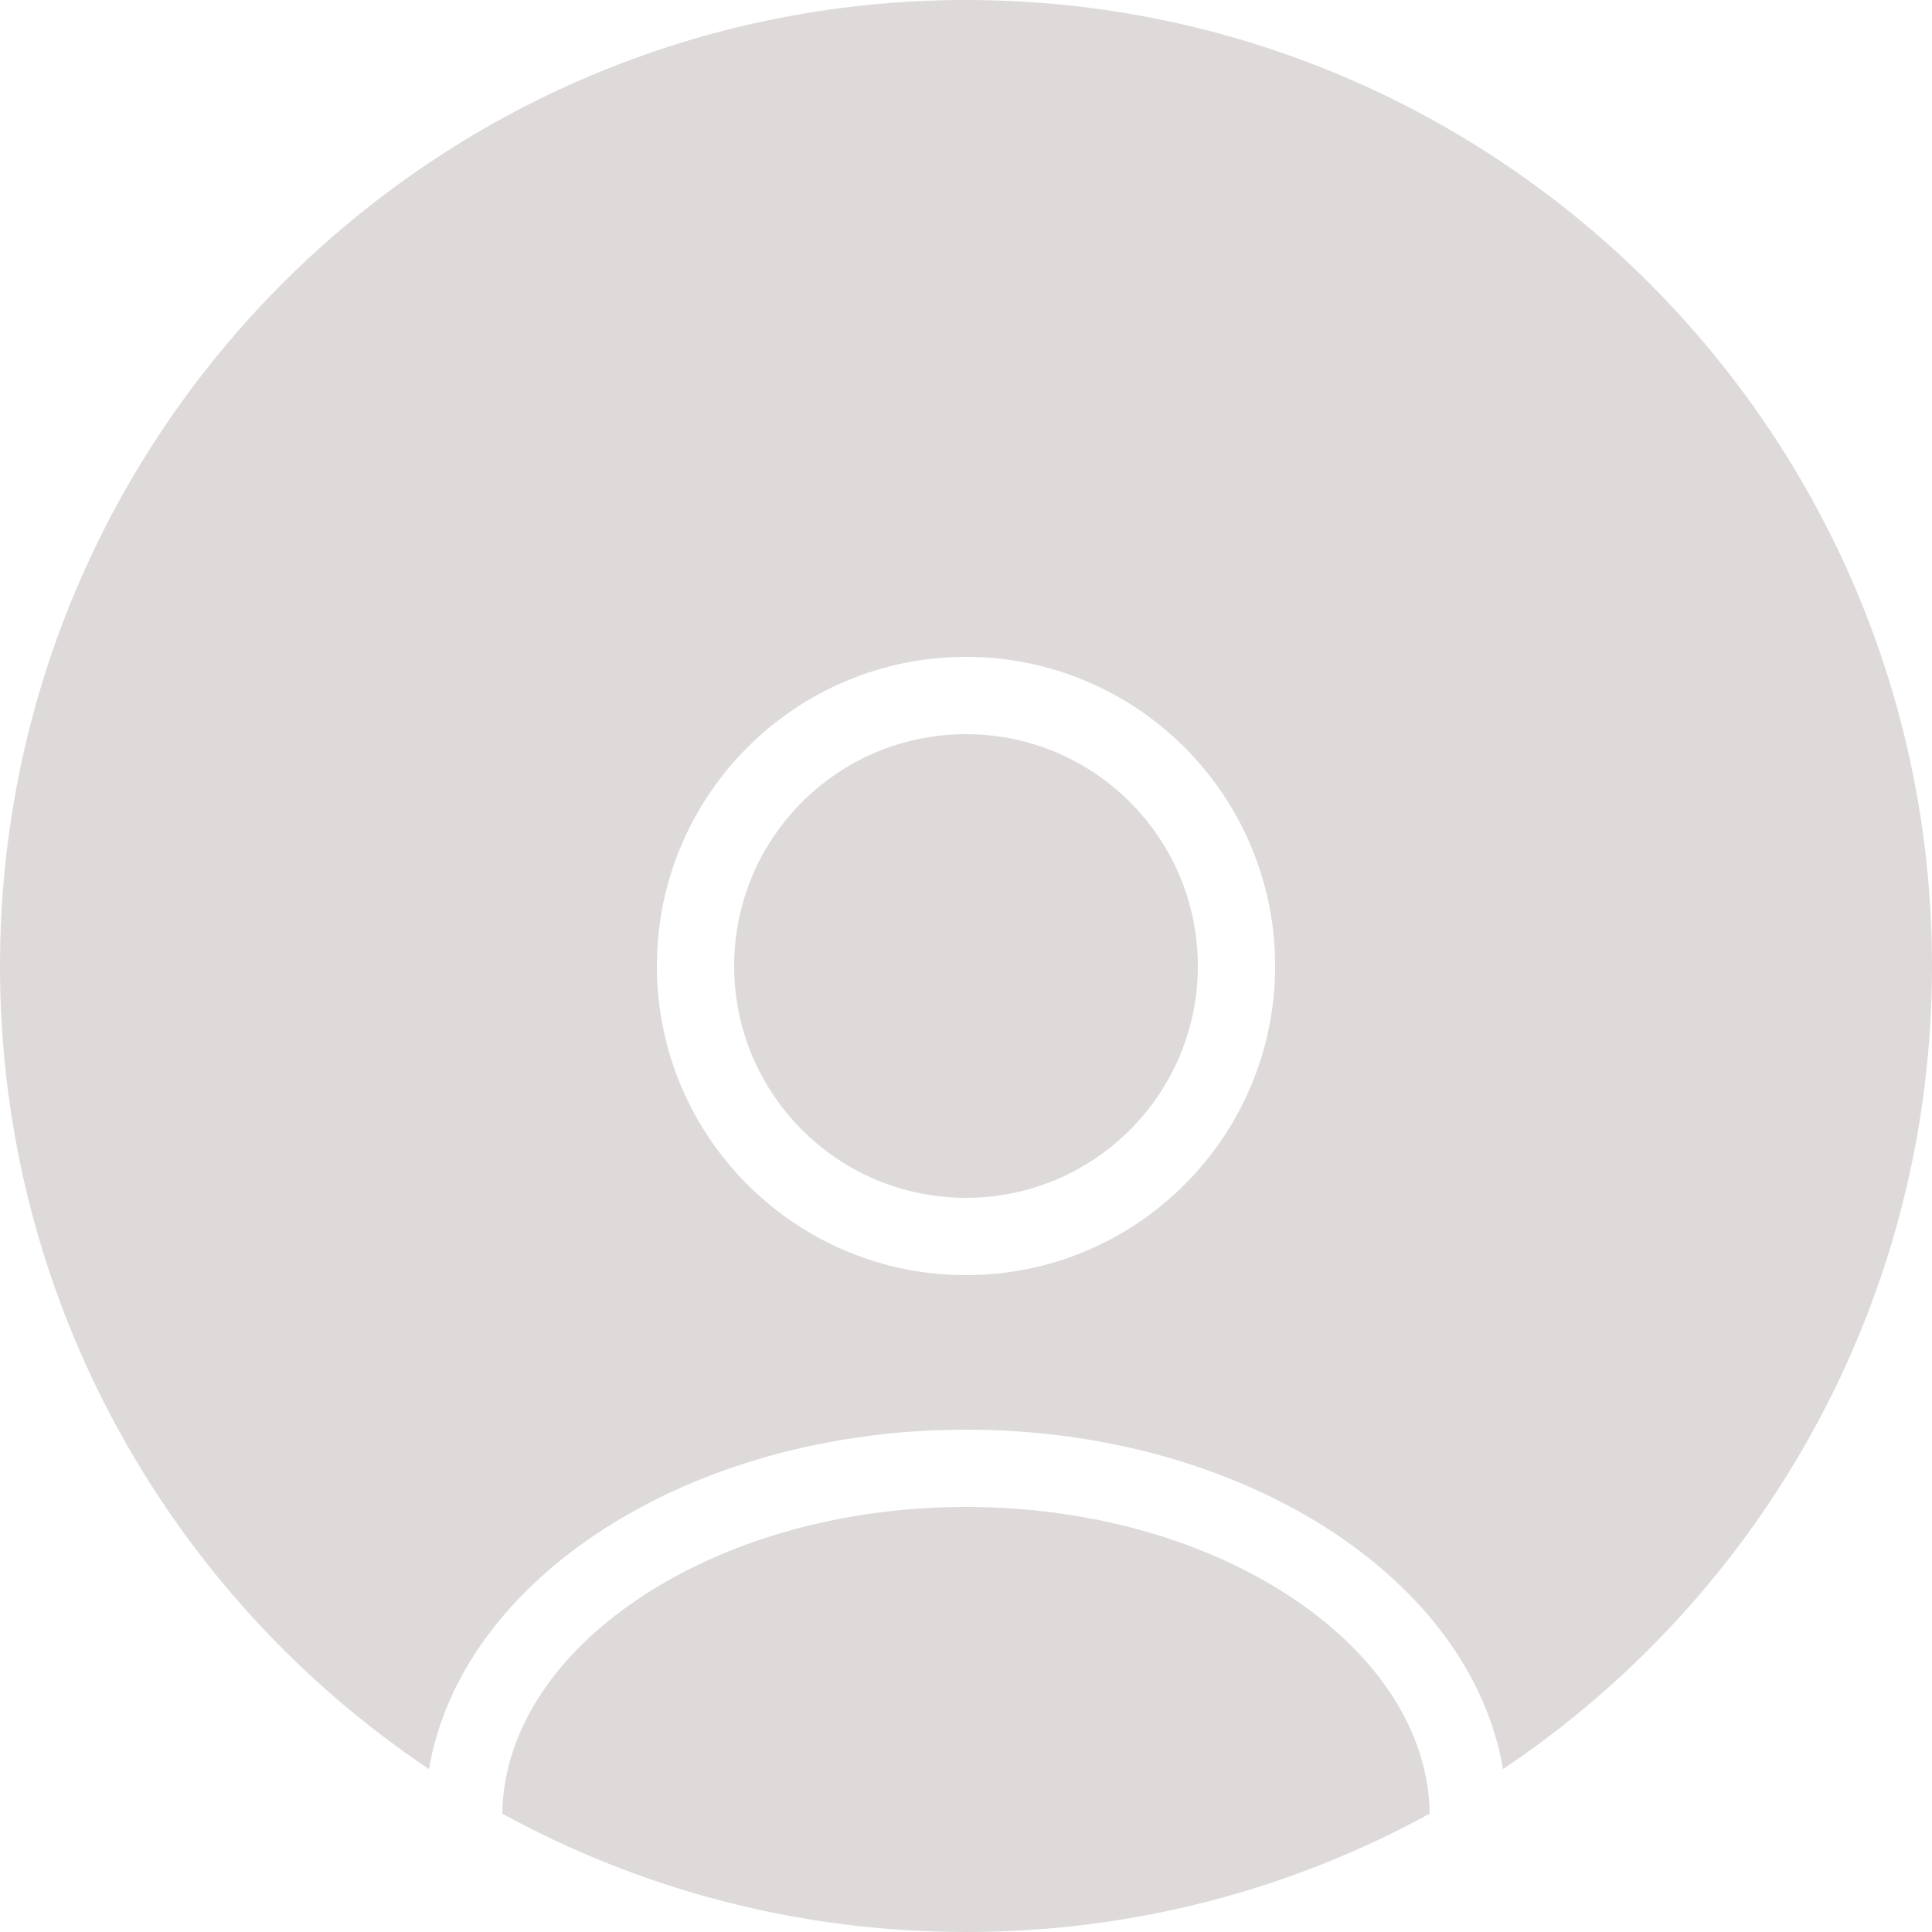 <svg width="50" height="50" viewBox="0 0 50 50" fill="none" xmlns="http://www.w3.org/2000/svg">
<path fill-rule="evenodd" clip-rule="evenodd" d="M37 46.937C33.438 48.89 29.349 50 25 50C20.651 50 16.562 48.89 13 46.937C13.024 45.01 14.125 43.083 16.263 41.556C18.42 40.016 21.503 39 25 39C28.497 39 31.58 40.016 33.737 41.556C35.875 43.083 36.976 45.01 37 46.937ZM38.898 45.784C38.058 40.835 32.156 37 25 37C17.844 37 11.942 40.835 11.102 45.784C4.407 41.299 0 33.664 0 25C0 11.193 11.193 0 25 0C38.807 0 50 11.193 50 25C50 33.664 45.593 41.299 38.898 45.784ZM25 31C28.314 31 31 28.314 31 25C31 21.686 28.314 19 25 19C21.686 19 19 21.686 19 25C19 28.314 21.686 31 25 31ZM25 33C29.418 33 33 29.418 33 25C33 20.582 29.418 17 25 17C20.582 17 17 20.582 17 25C17 29.418 20.582 33 25 33Z" fill="#DEDADA"/>
</svg>
